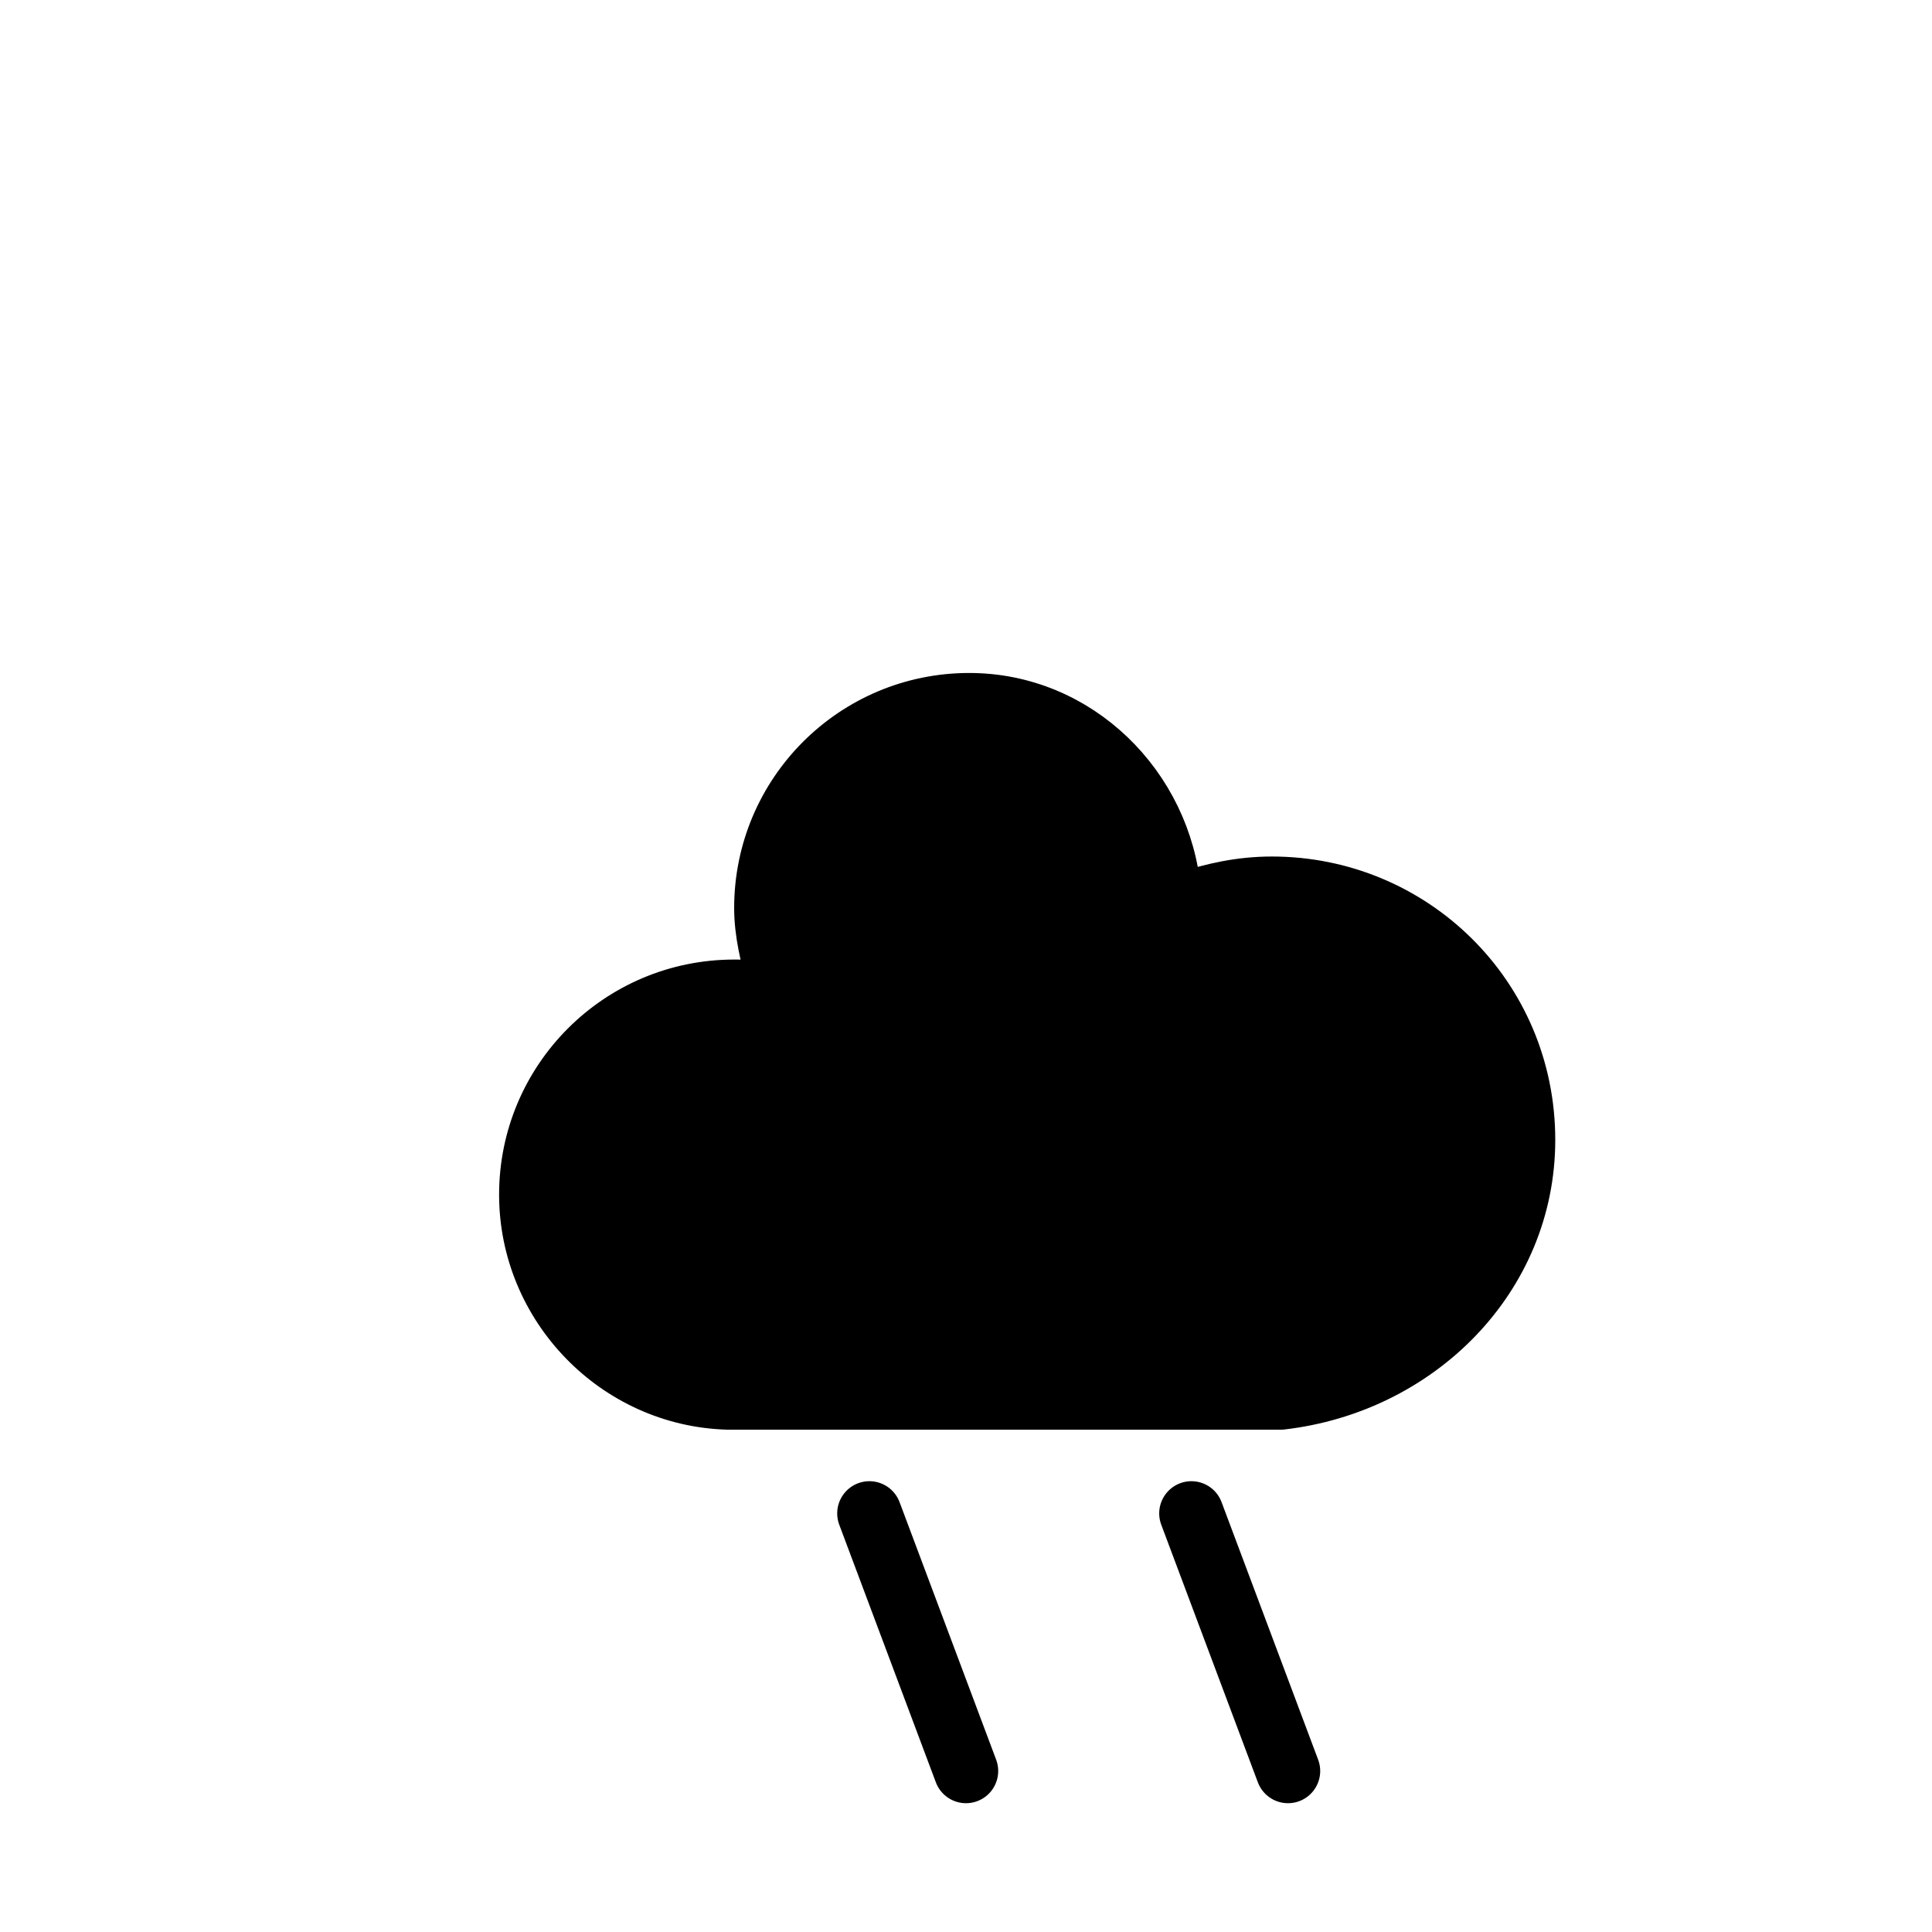 <svg
    version="1.1"
    xmlns="http://www.w3.org/2000/svg"
    viewBox="0 0 60 60"
>
    <path fill="current" stroke="current" stroke-opacity=".1" stroke-linejoin="round" stroke-width="1.2" d="M47.7,35.4c0-4.6-3.7-8.2-8.2-8.2c-1,0-1.9,0.2-2.8,0.5c-0.3-3.4-3.1-6.2-6.6-6.2c-3.7,0-6.7,3-6.7,6.7c0,0.8,0.2,1.6,0.4,2.3    c-0.3-0.1-0.7-0.1-1-0.1c-3.7,0-6.7,3-6.7,6.7c0,3.6,2.9,6.6,6.5,6.7l17.2,0C44.2,43.3,47.7,39.8,47.7,35.4z" />
    <line fill="none" stroke="current"  stroke-opacity=".6" stroke-linecap="round" stroke-width="2"  x1="27" x2="30" y1="47" y2="55" />
    <line fill="none" stroke="current" stroke-opacity=".6"  stroke-linecap="round" stroke-width="2"  x1="37" x2="40" y1="47" y2="55" />

</svg>